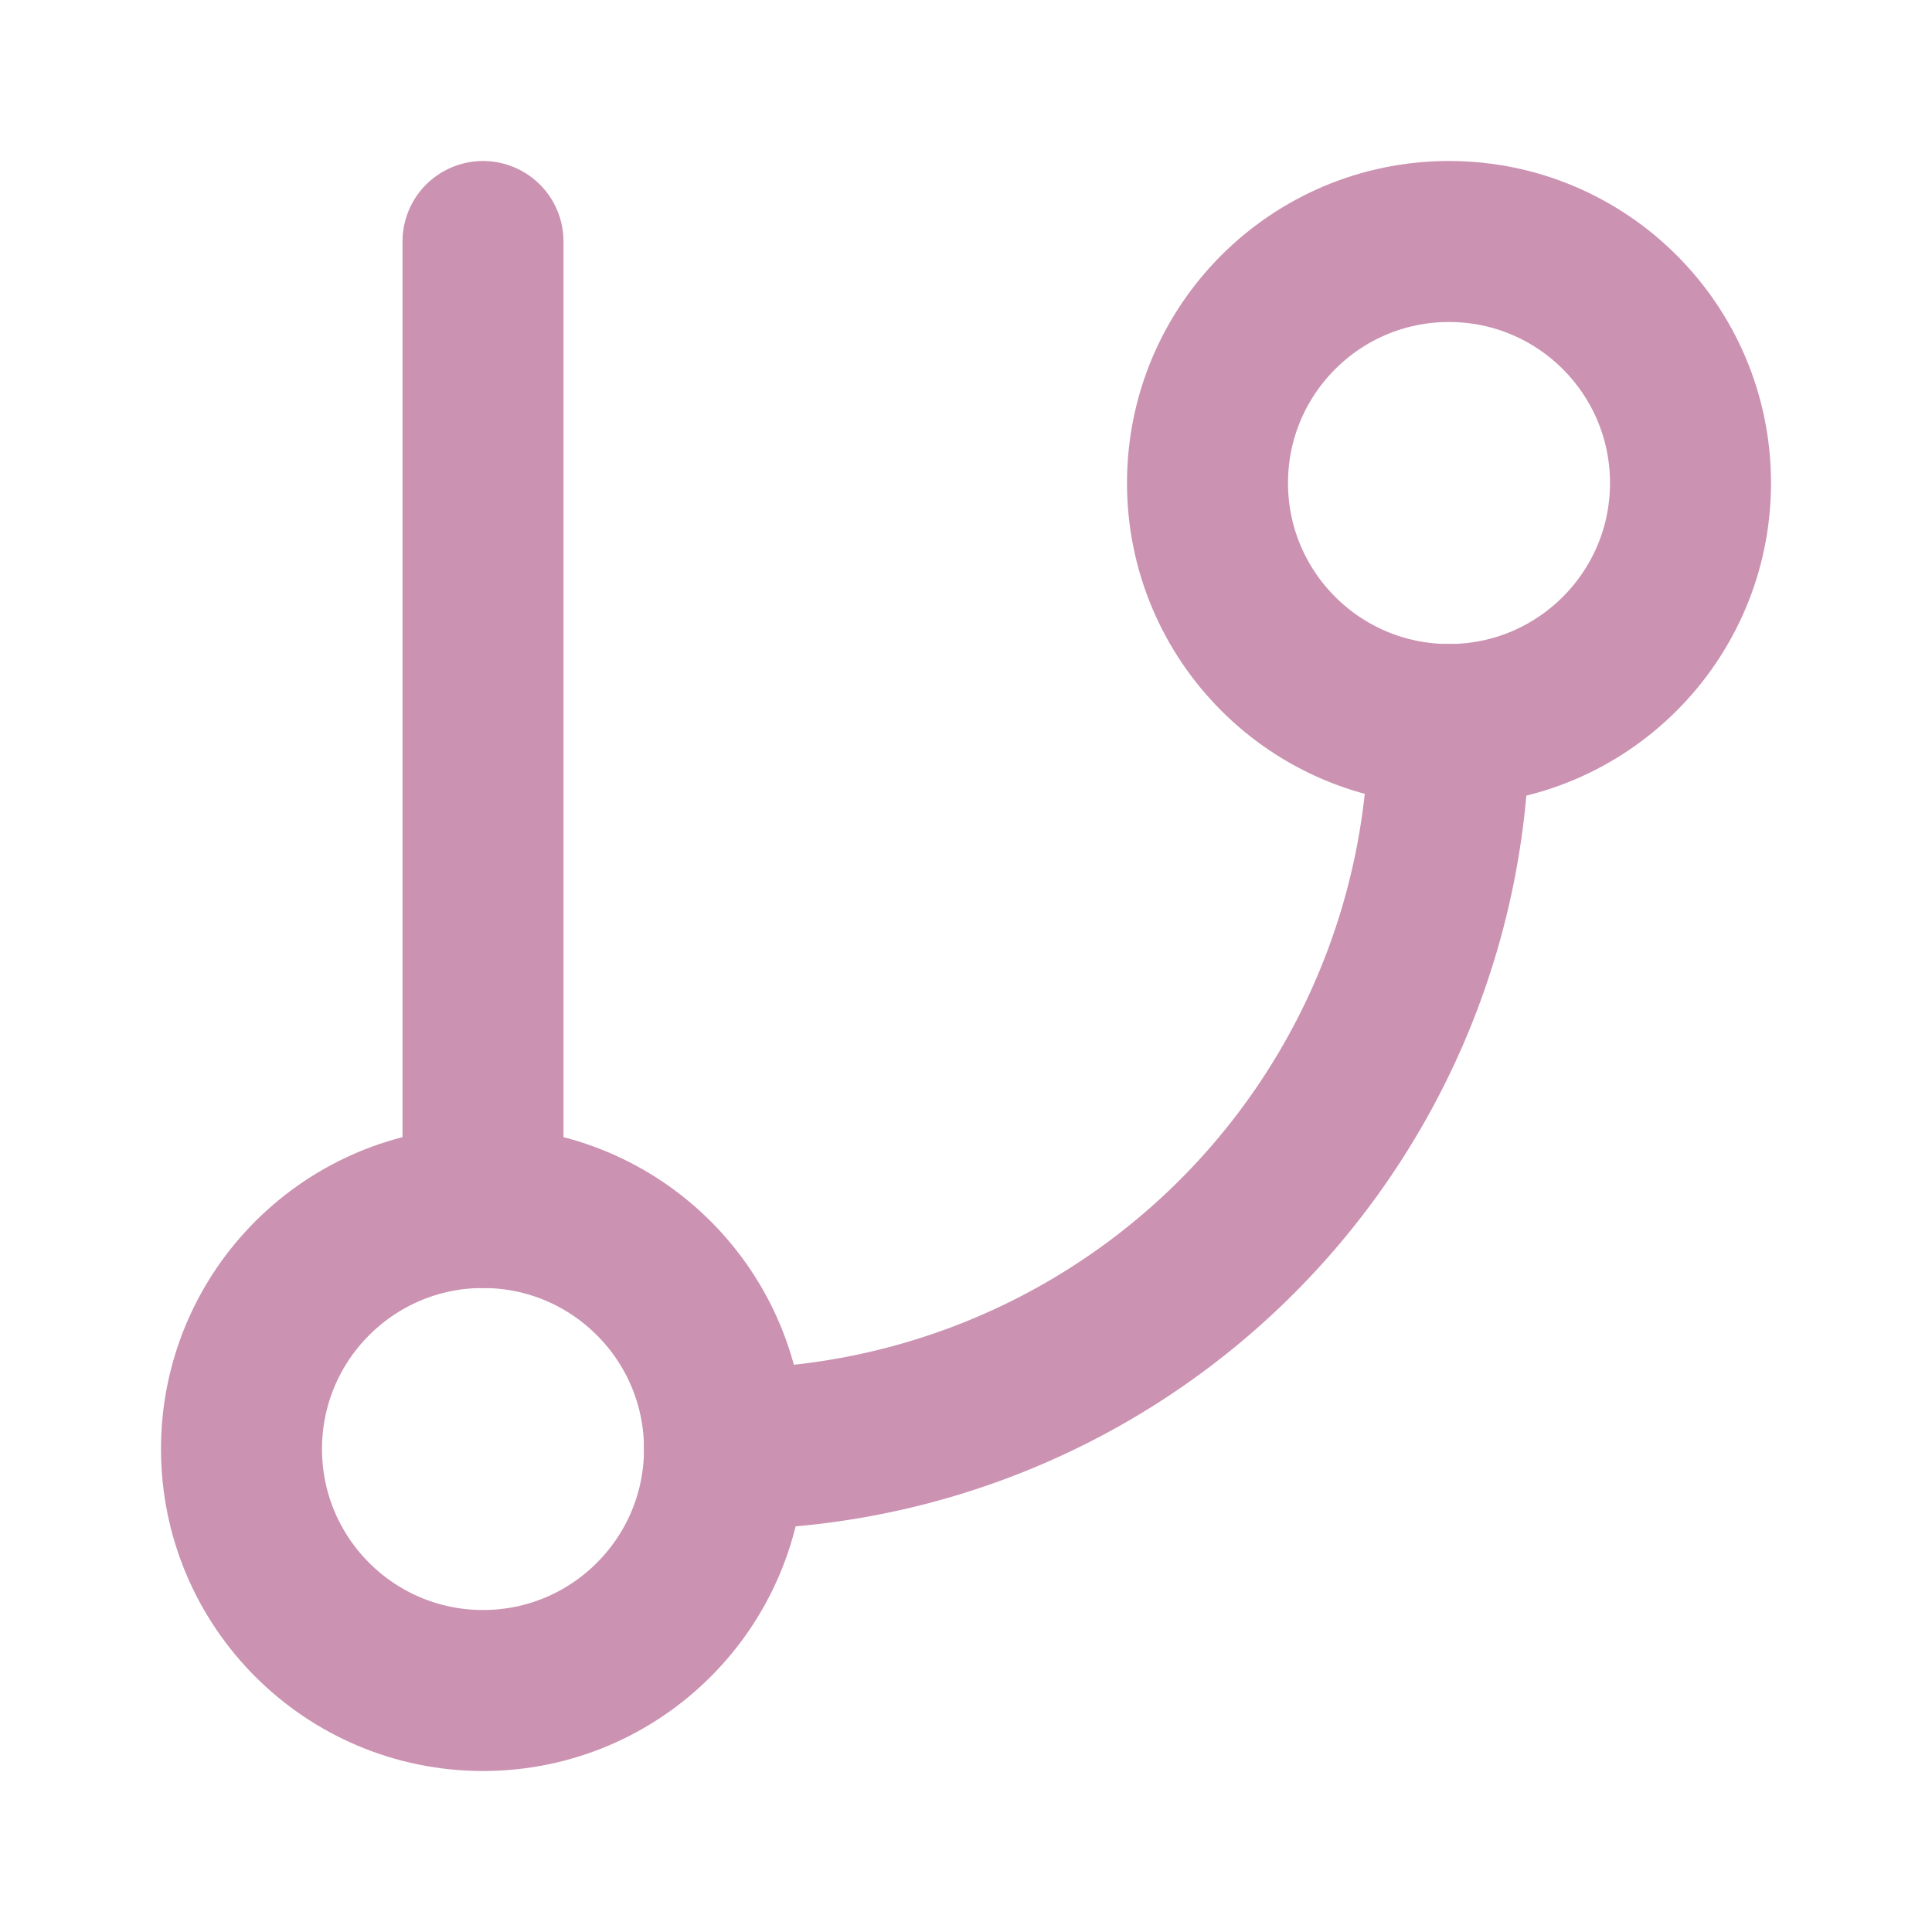 <svg xmlns="http://www.w3.org/2000/svg" width="24" height="24" viewBox="0 0 24 24" fill="none" stroke="rgb(203,146,177)" stroke-width="2" stroke-linecap="round" stroke-linejoin="round" class="feather feather-git-branch"><line x1="6" y1="3" x2="6" y2="15"></line><circle cx="18" cy="6" r="3"></circle><circle cx="6" cy="18" r="3"></circle><path d="M18 9a9 9 0 0 1-9 9"></path></svg>